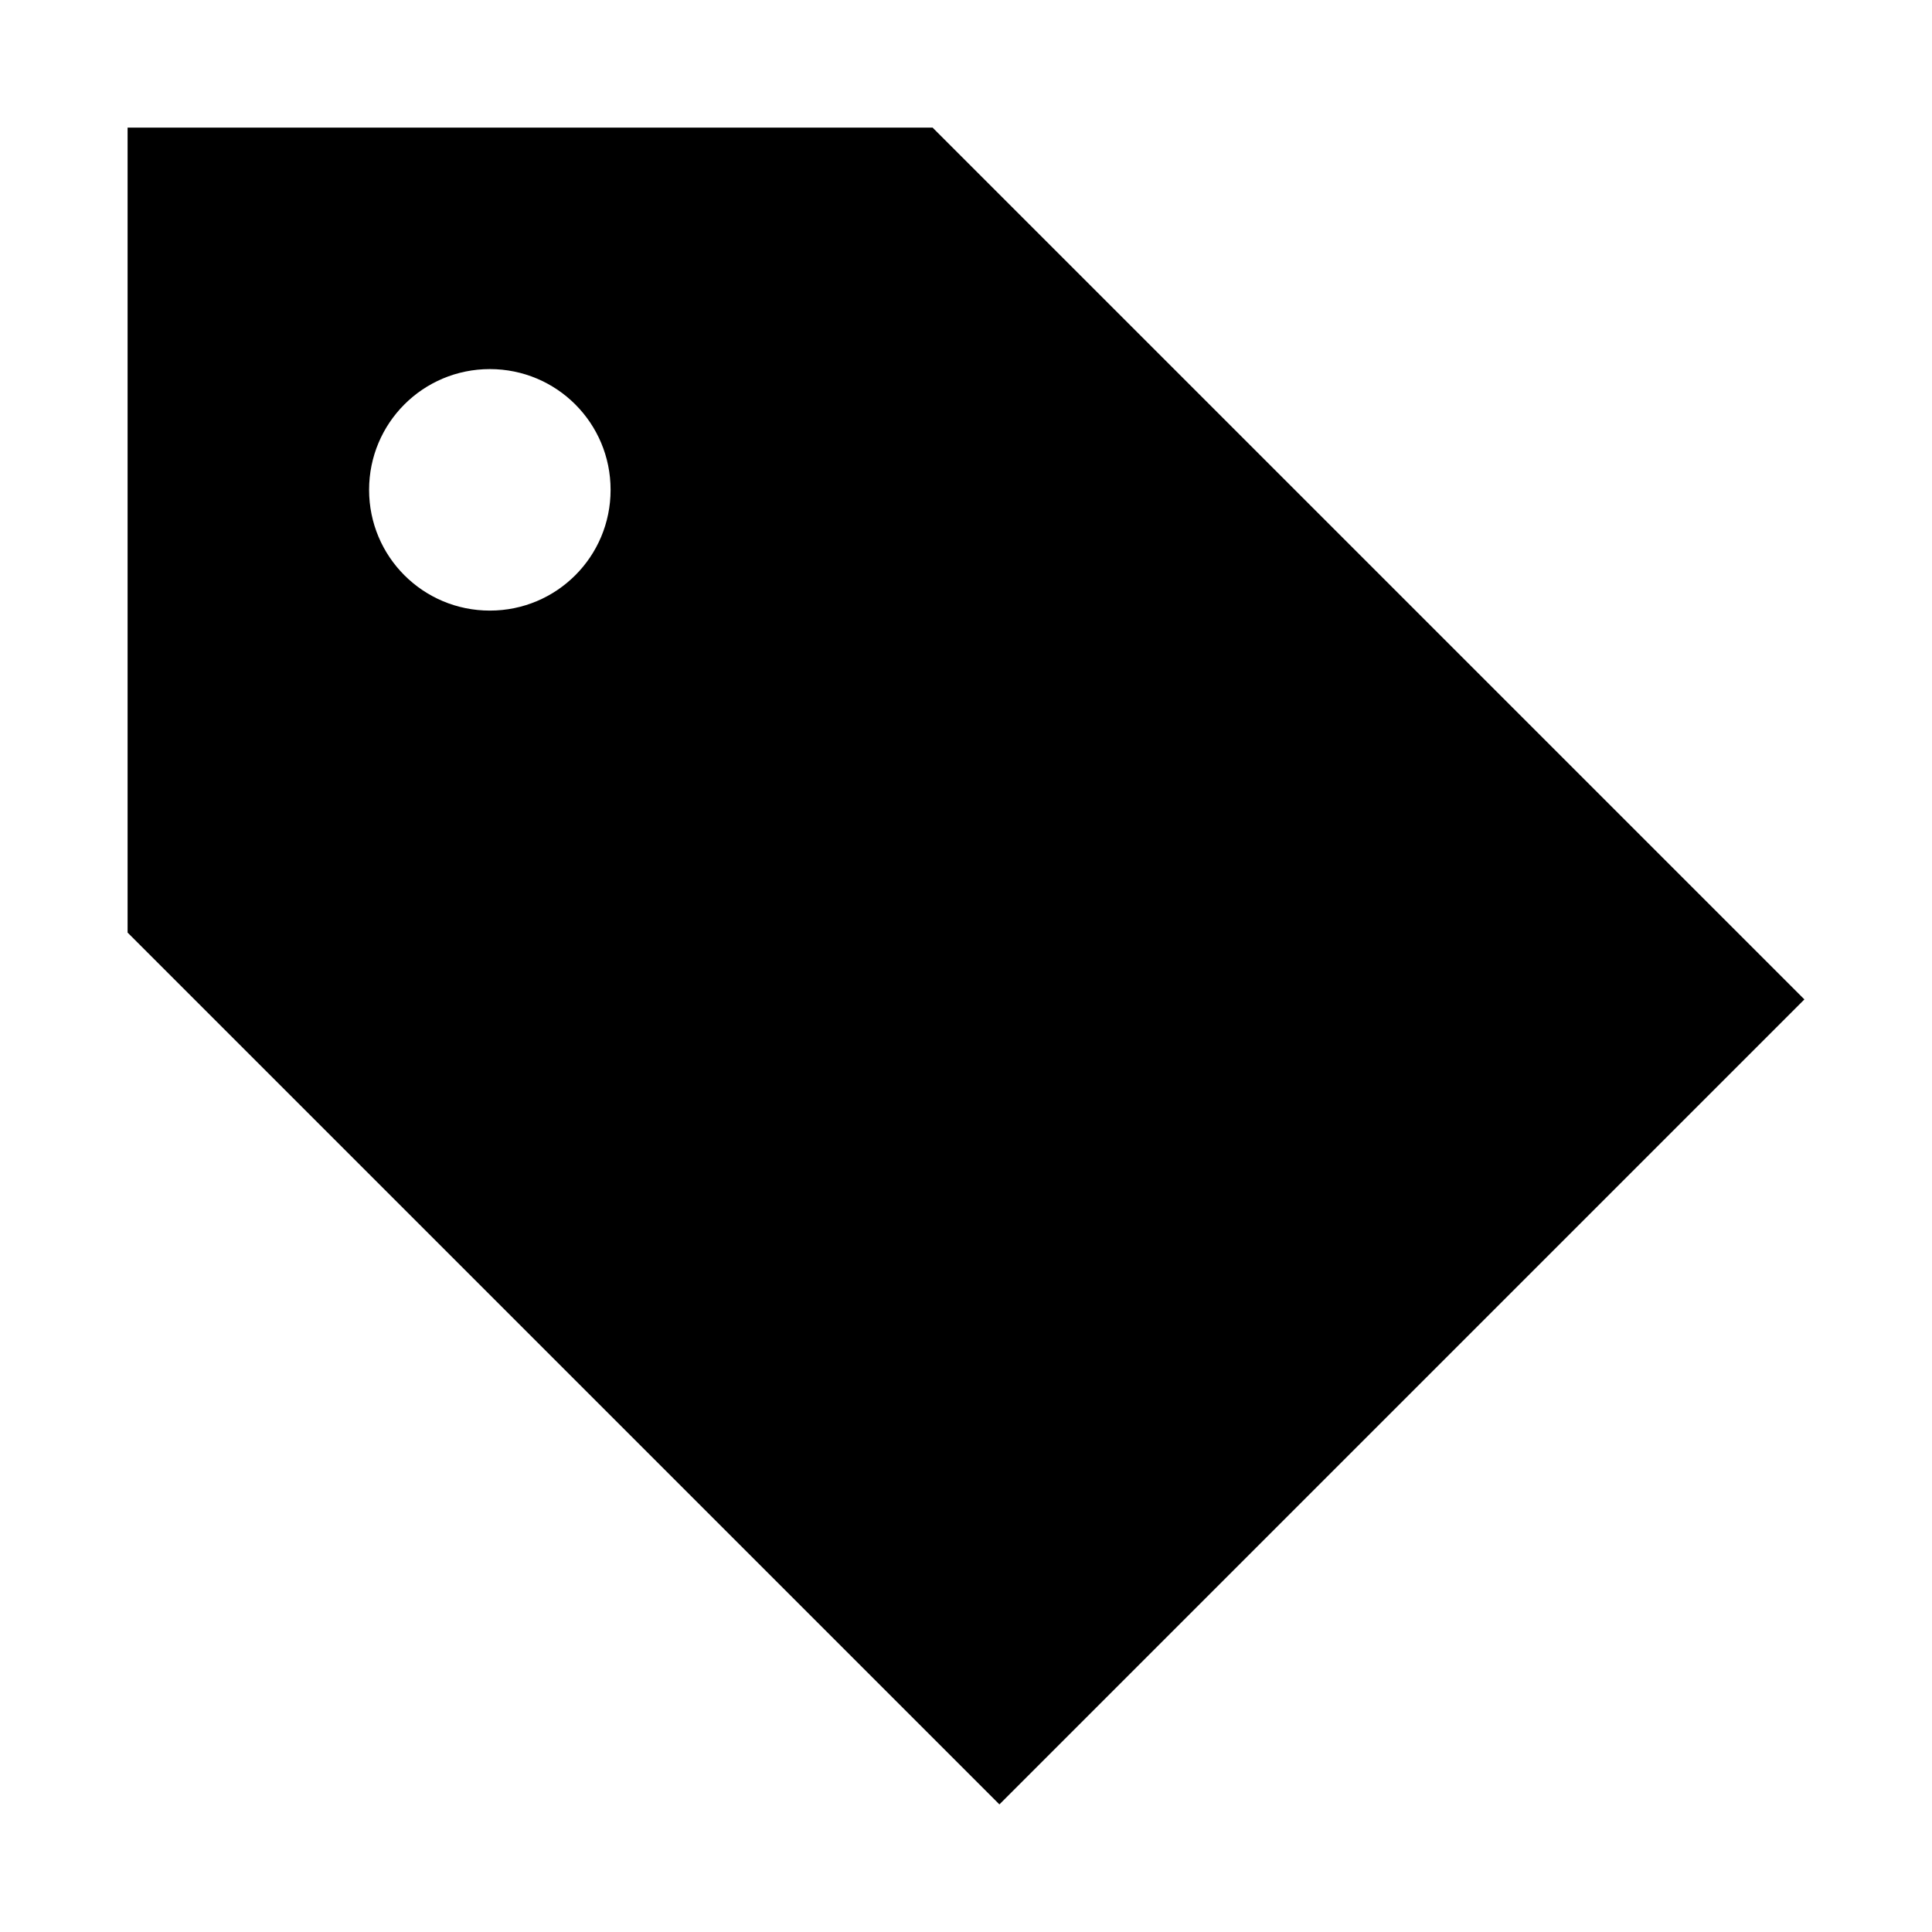<svg width="24" height="24" viewBox="0 0 24 24"  xmlns="http://www.w3.org/2000/svg">
<path d="M22.415 12.415L11.585 1.585H1.585V11.585L12.415 22.415L22.415 12.415ZM6.085 7.585C5.255 7.585 4.585 6.915 4.585 6.085C4.585 5.255 5.255 4.585 6.085 4.585C6.915 4.585 7.585 5.255 7.585 6.085C7.585 6.915 6.915 7.585 6.085 7.585Z" />
</svg>
